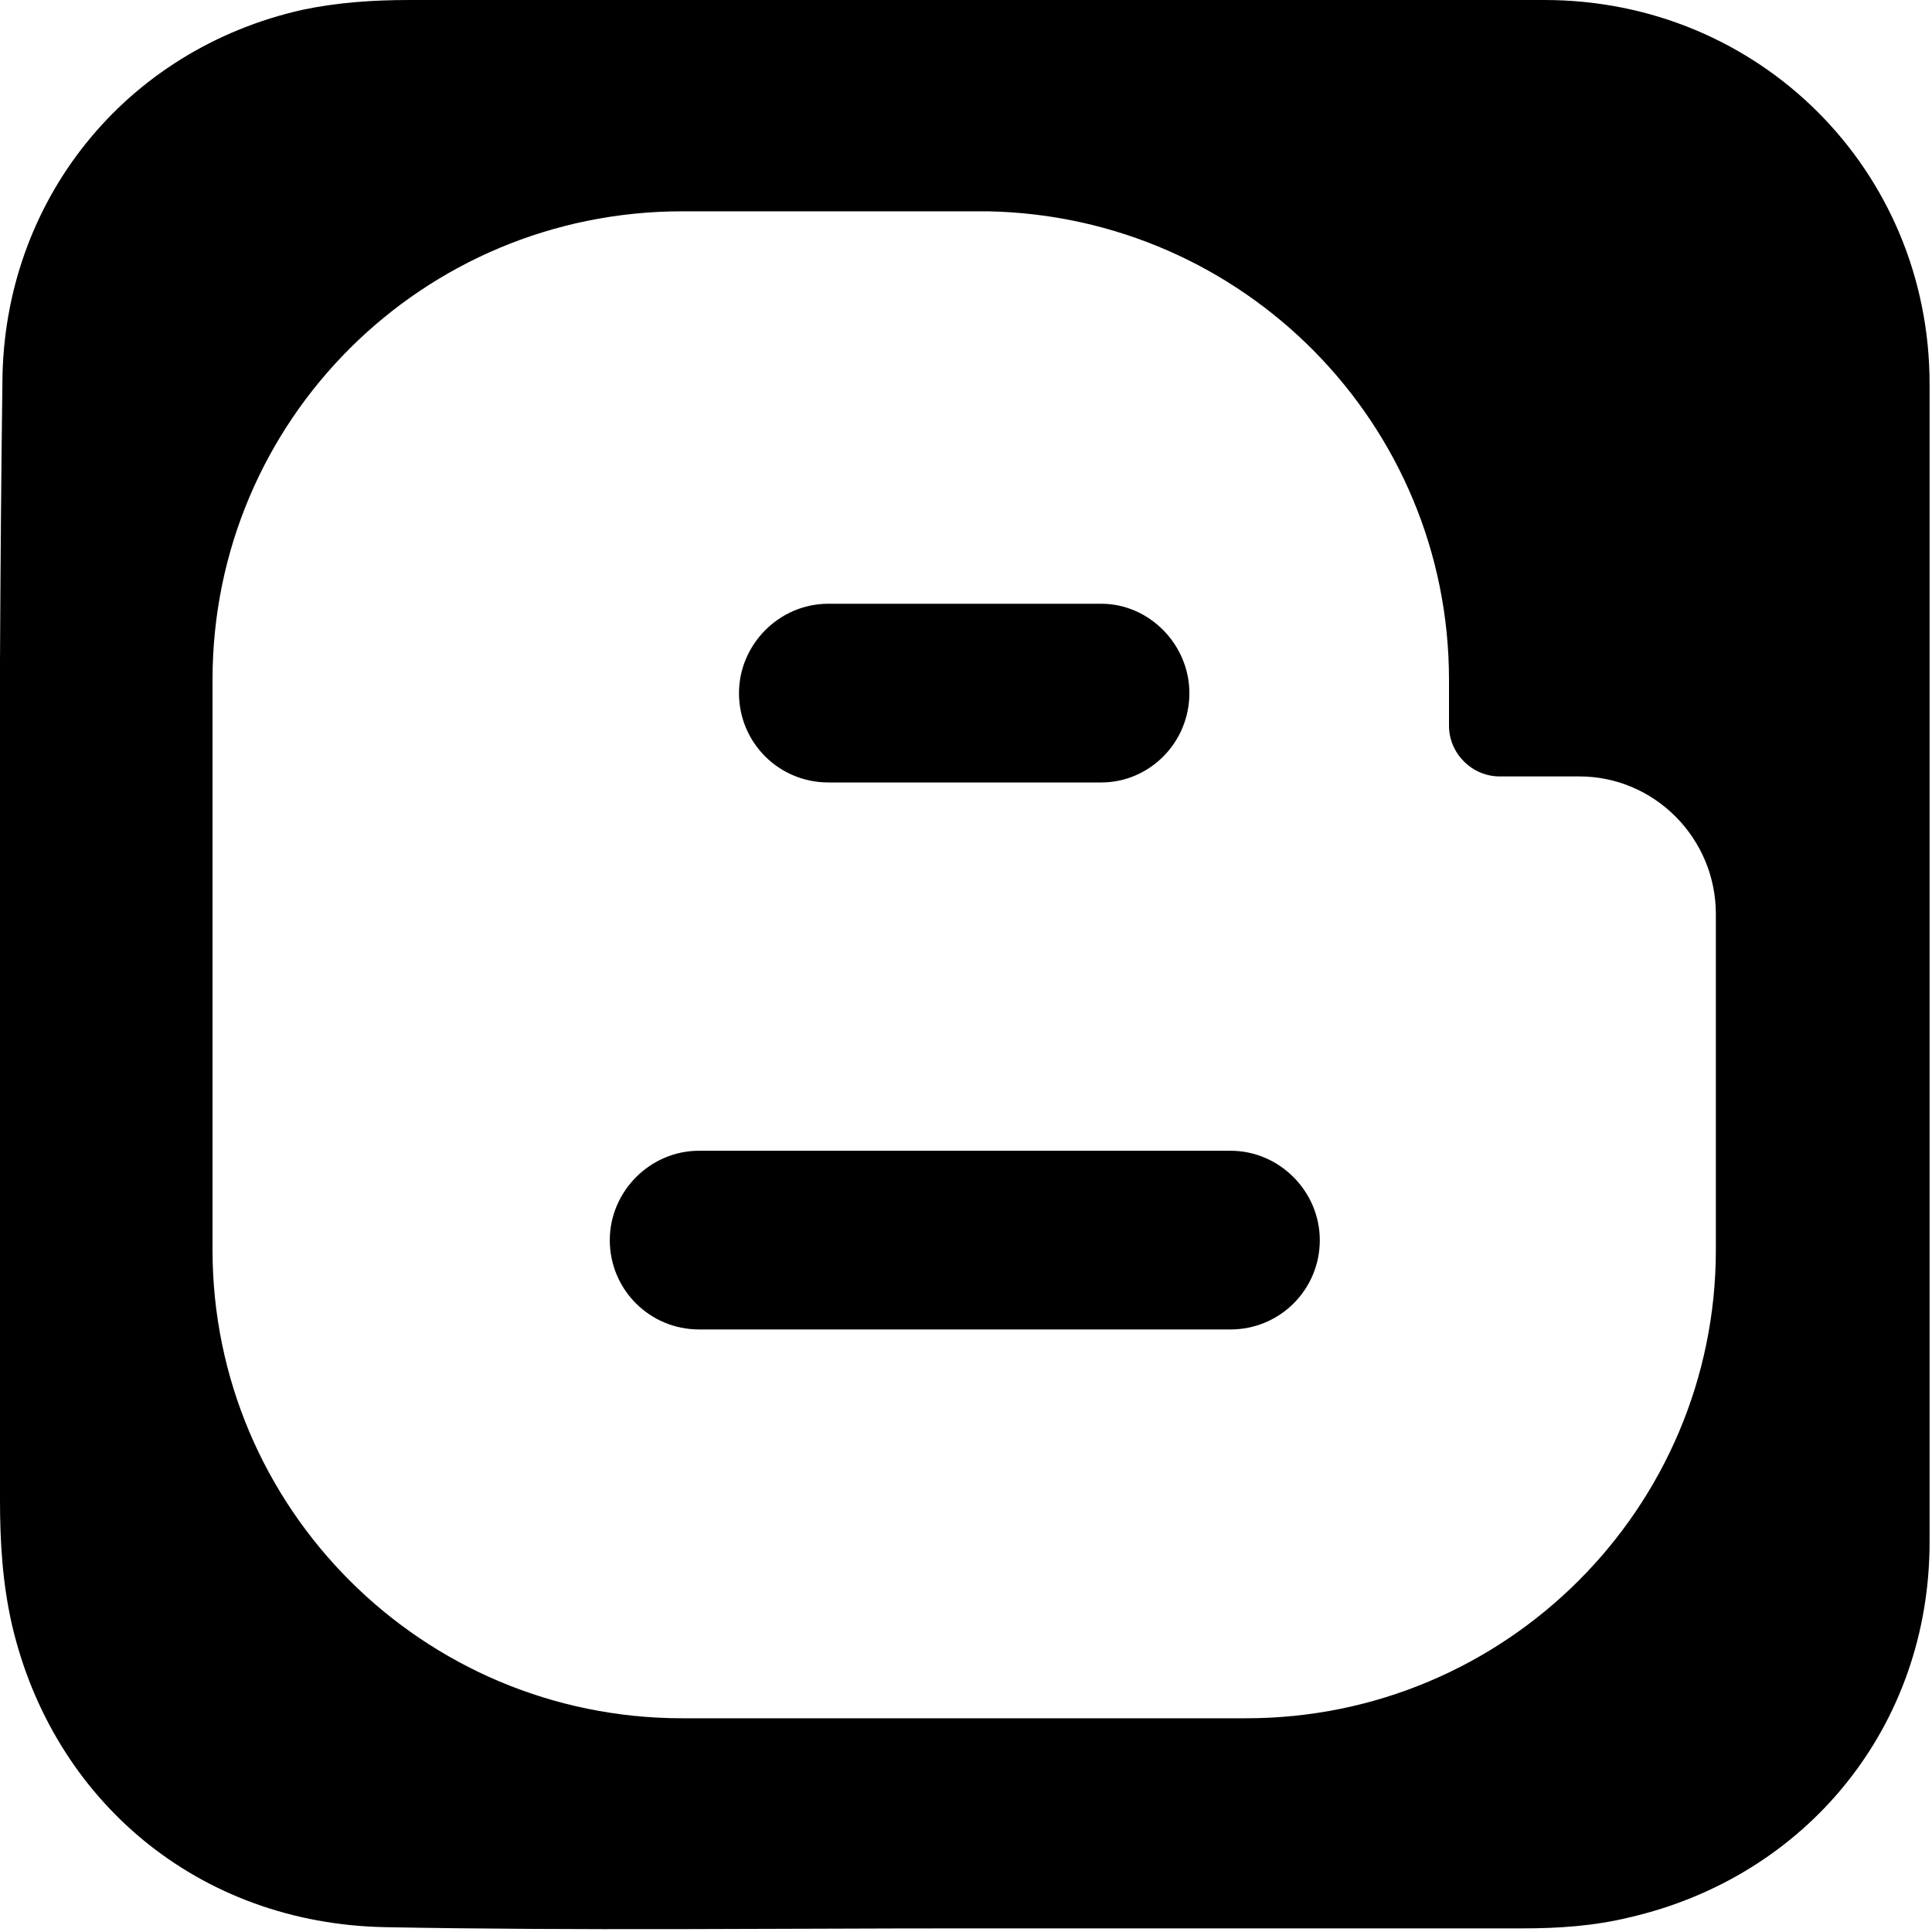 <svg width="16" height="16" viewBox="0 0 16 16" fill="none" xmlns="http://www.w3.org/2000/svg" xmlns:xlink="http://www.w3.org/1999/xlink">
	<desc>
			Created with Pixso.
	</desc>
	<defs>
		<clipPath id="clip84_8">
			<rect id="博客_blogger3" width="16" height="16" fill="white" fill-opacity="0"/>
		</clipPath>
	</defs>
	<g clip-path="url(#clip84_8)">
		<path id="path" d="M10.19 9.53L5.79 9.53C5.38 9.53 5.05 9.87 5.05 10.27C5.05 10.68 5.38 11.01 5.79 11.01L10.19 11.01C10.6 11.01 10.93 10.68 10.93 10.27C10.93 9.87 10.6 9.53 10.19 9.53ZM6.86 6.48L9.12 6.48C9.52 6.48 9.85 6.15 9.85 5.74C9.85 5.34 9.52 5 9.12 5L6.86 5C6.45 5 6.12 5.34 6.12 5.74C6.12 6.15 6.45 6.48 6.86 6.48ZM12.79 0C9.66 0 6.52 0 3.39 0C3.09 0 2.8 0.02 2.51 0.08C1.03 0.41 0.03 1.67 0.02 3.16C-0.02 6.25 0 9.34 0 12.42C0 12.77 0.02 13.11 0.1 13.46C0.44 14.91 1.64 15.93 3.19 15.96C4.79 15.99 6.39 15.97 7.99 15.97C9.53 15.97 11.07 15.97 12.61 15.97C12.91 15.97 13.2 15.95 13.49 15.88C14.97 15.54 15.98 14.29 15.98 12.77C15.98 9.57 15.98 6.37 15.98 3.18C15.98 1.41 14.57 0 12.79 0ZM14.21 7.76L14.21 9.88L14.21 10.35C14.21 12.49 12.47 14.23 10.32 14.23L8.11 14.23L6.1 14.23L5.65 14.23C3.5 14.23 1.76 12.49 1.76 10.35L1.76 5.63C1.76 3.48 3.5 1.75 5.65 1.75L6.72 1.75L8.11 1.75L8.18 1.75C8.18 1.75 8.18 1.75 8.18 1.75C10.3 1.79 12 3.51 12 5.63L12 5.69L12 6.01C12 6.24 12.19 6.43 12.42 6.43L12.86 6.43L13.08 6.43C13.7 6.43 14.21 6.94 14.21 7.57L14.21 7.76Z" fill="currentColor" fill-opacity="1" fill-rule="nonzero"/>
	</g>
</svg>
